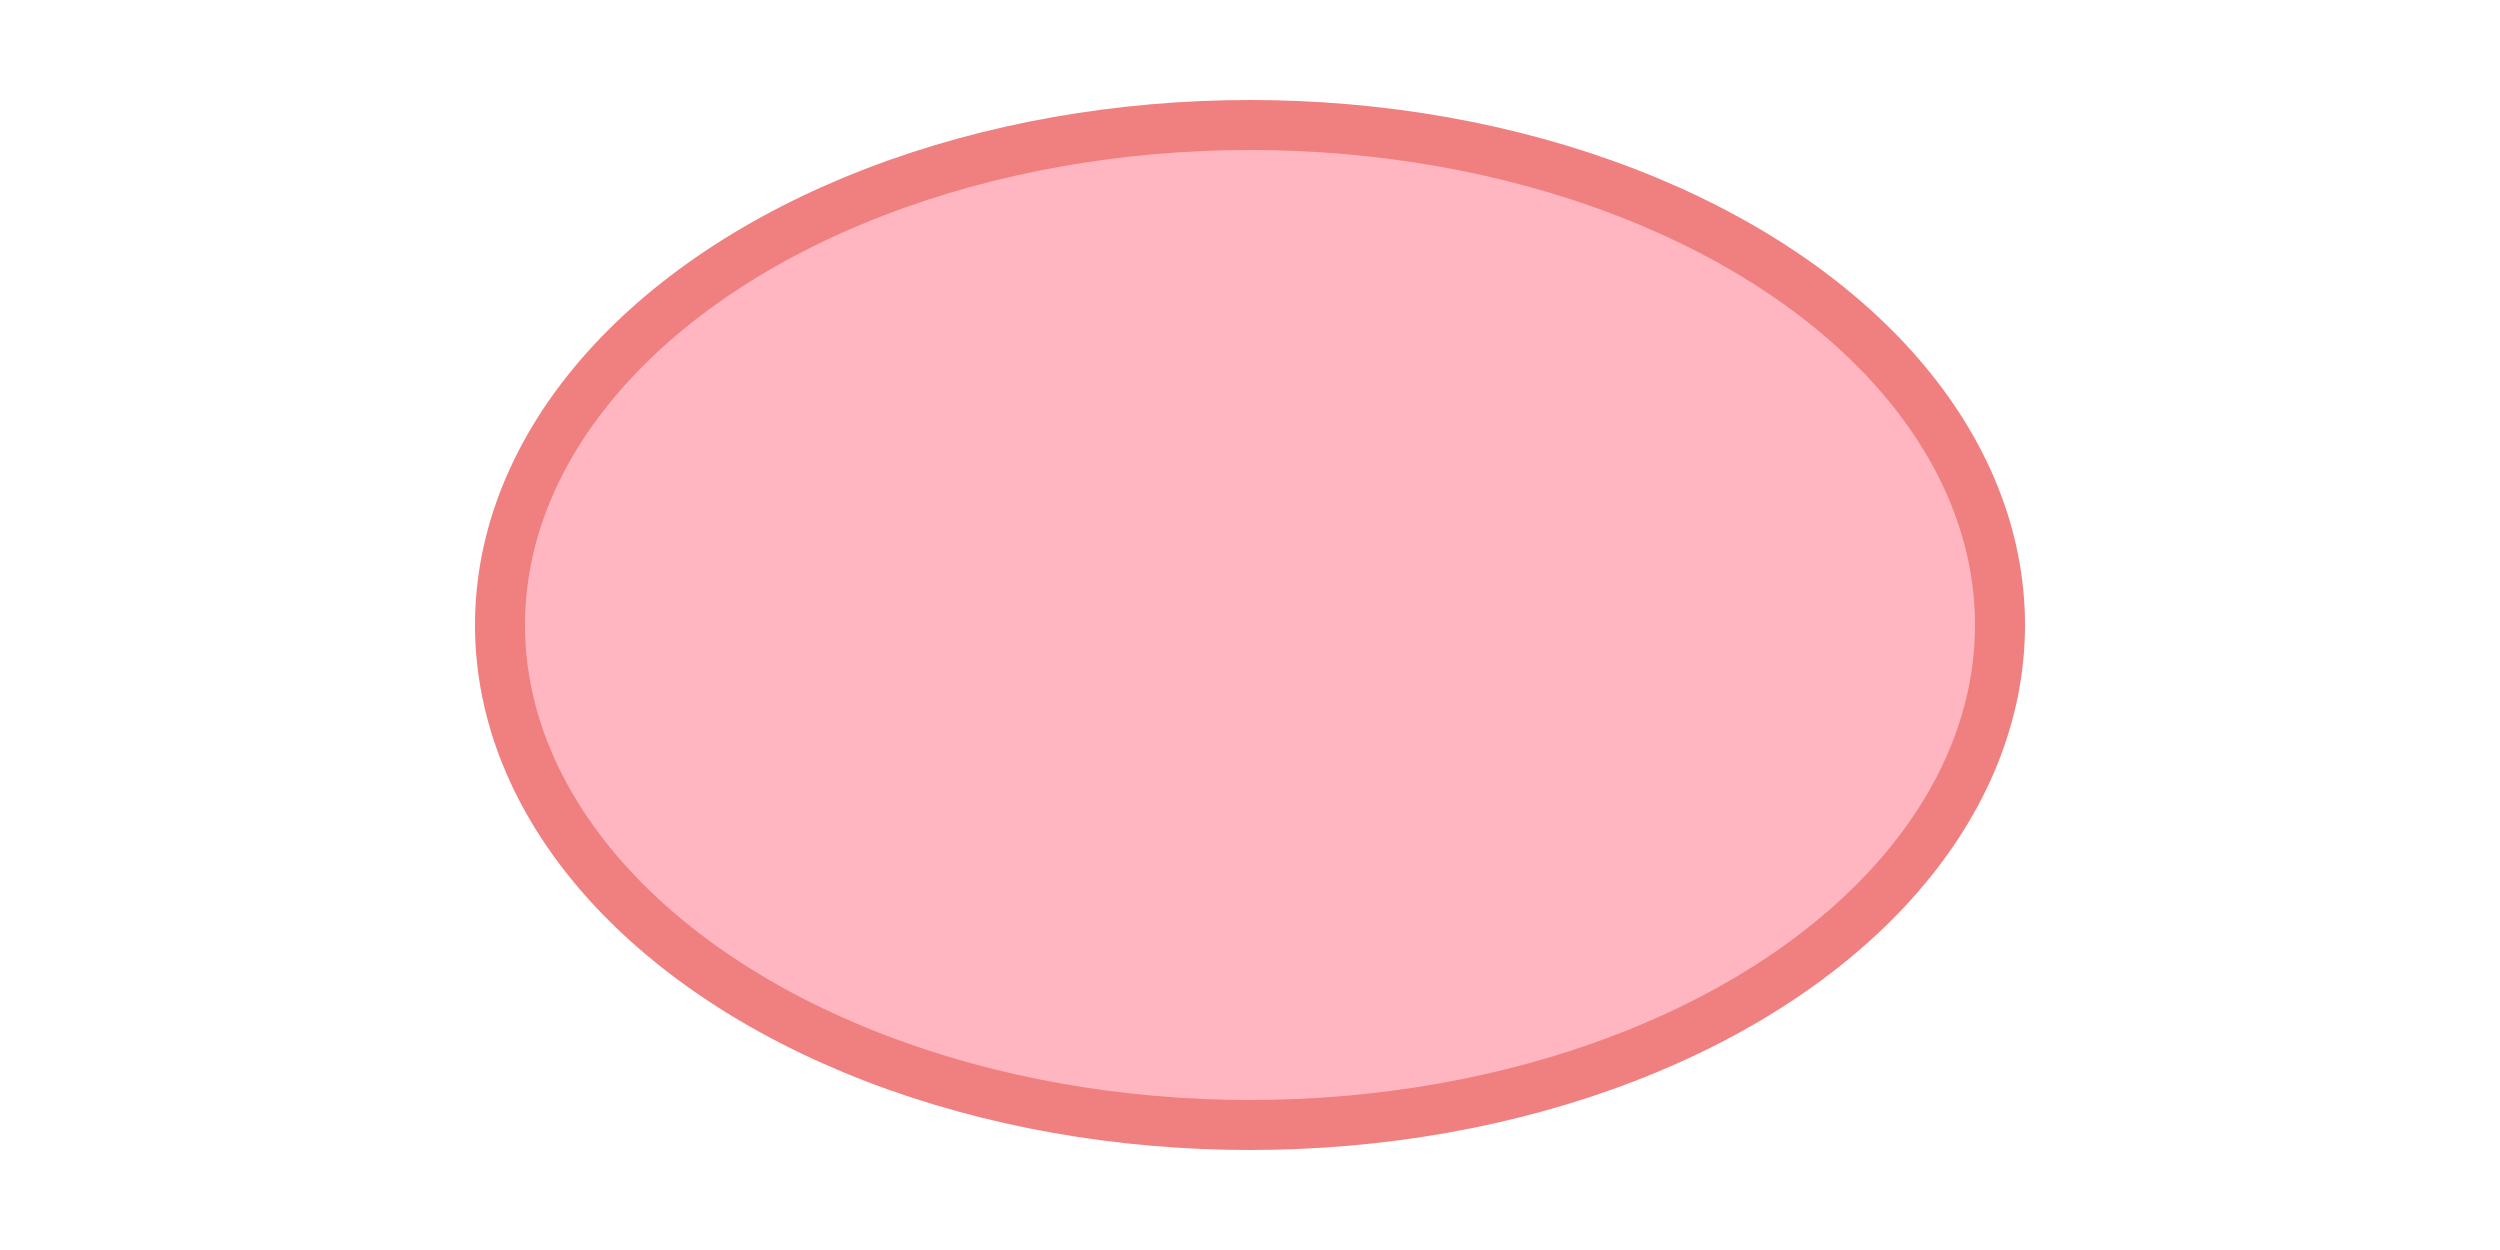 <?xml version="1.0" encoding="UTF-8" standalone="no"?>
<!DOCTYPE svg PUBLIC "-//W3C//DTD SVG 1.1//EN"
    "http://www.w3.org/Graphics/SVG/1.1/DTD/svg11.dtd">
<svg width="200" height="100"
     xmlns="http://www.w3.org/2000/svg" version="1.1">
    <title>SVG графика. Лекция 2. Основные фигуры SVG – графики. </title>
    <desc>
        Пример ellipse4.svg
    </desc>
    <ellipse cx="100" cy="50"  rx="60" ry="40" fill="lightpink"
             stroke="lightcoral" stroke-width="4"/>
</svg>
